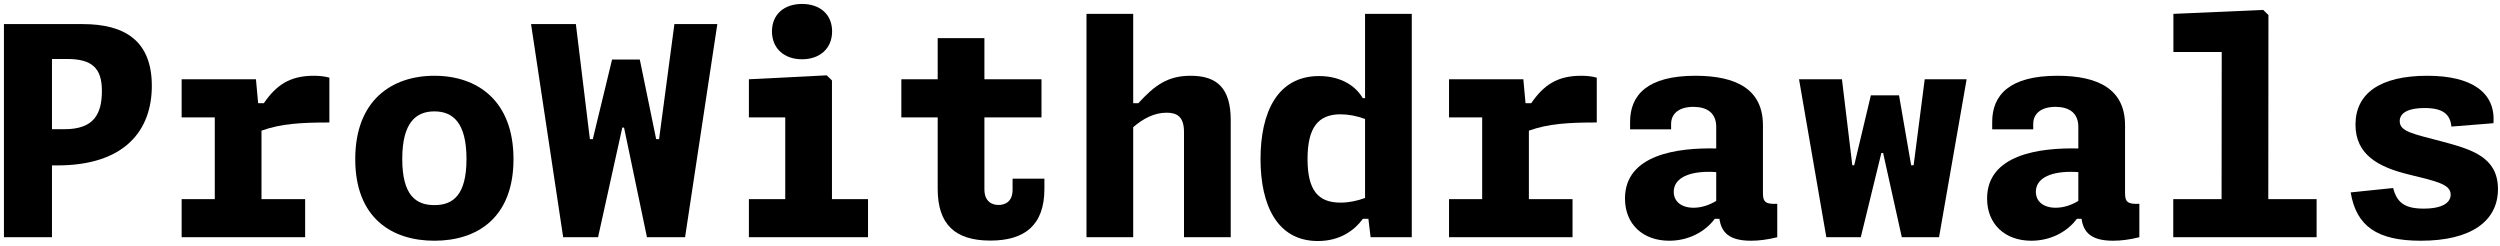 <svg width="274" height="27" viewBox="0 0 274 27" fill="none" xmlns="http://www.w3.org/2000/svg">
<path d="M266.033 8.304C270.913 8.304 273.537 10.144 273.281 13.504L268.673 13.872C268.545 12.512 267.729 11.84 265.729 11.84C263.937 11.84 263.009 12.368 263.009 13.28C263.009 14.432 264.497 14.672 267.569 15.488C270.801 16.352 273.777 17.168 273.777 20.72C273.777 24.256 270.801 26.384 265.329 26.384C260.561 26.384 258.257 24.816 257.633 21.088L262.289 20.608C262.705 22.208 263.553 22.864 265.633 22.864C267.809 22.864 268.593 22.144 268.593 21.328C268.593 20.192 267.057 19.872 263.985 19.12C260.689 18.32 258.161 16.96 258.161 13.664C258.161 10.256 260.833 8.304 266.033 8.304Z" fill="black"/>
<path d="M238.189 26V21.824H243.485L243.501 5.696H238.205V1.52L248.045 1.088L248.621 1.648L248.605 21.824H253.901V26H238.189Z" fill="black"/>
<path d="M225.497 8.304C229.993 8.304 232.905 9.792 232.905 13.728V21.152C232.905 22.128 233.177 22.4 234.473 22.336V26C233.433 26.256 232.489 26.384 231.593 26.384C229.129 26.384 228.345 25.408 228.137 23.984H227.625C226.553 25.424 224.729 26.384 222.633 26.384C219.753 26.384 217.785 24.576 217.785 21.76C217.785 16.912 223.577 16.176 227.785 16.272V13.92C227.785 12.352 226.761 11.728 225.321 11.712C223.785 11.696 222.841 12.4 222.841 13.584V14.176H218.345V13.36C218.345 10.384 220.281 8.304 225.497 8.304ZM223.129 21.024C223.129 22.08 223.961 22.768 225.305 22.768C226.169 22.768 227.033 22.48 227.785 22.016V18.864C227.529 18.848 227.273 18.832 226.985 18.832C224.441 18.832 223.129 19.696 223.129 21.024Z" fill="black"/>
<path d="M197.174 8.688H201.878L203.014 18.112H203.222L205.046 10.448H208.134L209.462 18.112H209.734L210.95 8.688H215.542L212.518 26H208.438L206.39 16.768H206.198L203.942 26H200.166L197.174 8.688Z" fill="black"/>
<path d="M185.81 8.304C190.306 8.304 193.218 9.792 193.218 13.728V21.152C193.218 22.128 193.49 22.4 194.786 22.336V26C193.746 26.256 192.802 26.384 191.906 26.384C189.442 26.384 188.658 25.408 188.45 23.984H187.938C186.866 25.424 185.042 26.384 182.946 26.384C180.066 26.384 178.098 24.576 178.098 21.76C178.098 16.912 183.89 16.176 188.098 16.272V13.92C188.098 12.352 187.074 11.728 185.634 11.712C184.098 11.696 183.154 12.4 183.154 13.584V14.176H178.658V13.36C178.658 10.384 180.594 8.304 185.81 8.304ZM183.442 21.024C183.442 22.08 184.274 22.768 185.618 22.768C186.482 22.768 187.346 22.48 188.098 22.016V18.864C187.842 18.848 187.586 18.832 187.298 18.832C184.754 18.832 183.442 19.696 183.442 21.024Z" fill="black"/>
<path d="M166.958 8.688L167.198 11.312H167.822C169.182 9.328 170.67 8.304 173.294 8.304C173.95 8.304 174.478 8.368 175.006 8.512V13.424C171.902 13.424 169.694 13.552 167.566 14.32V21.824H172.35V26H158.814V21.824H162.446V12.864H158.814V8.688H166.958Z" fill="black"/>
<path d="M138.154 17.424C138.154 12.352 139.978 8.336 144.57 8.336C147.018 8.336 148.618 9.472 149.354 10.752H149.61V1.52H154.73V26H150.218L149.978 23.984H149.37C148.442 25.248 146.874 26.416 144.442 26.416C139.978 26.416 138.154 22.496 138.154 17.424ZM143.306 17.424C143.306 20.848 144.458 22.208 146.922 22.208C147.818 22.208 148.762 22.016 149.61 21.696V13.04C148.714 12.704 147.77 12.528 146.922 12.528C144.458 12.528 143.306 14 143.306 17.424Z" fill="black"/>
<path d="M124.199 26H119.079V1.52H124.199V11.312H124.759C126.551 9.36 127.959 8.304 130.503 8.304C133.447 8.304 134.887 9.728 134.887 13.168V26H129.767V14.48C129.767 12.816 129.031 12.352 127.863 12.352C126.503 12.352 125.303 12.992 124.199 13.936V26Z" fill="black"/>
<path d="M102.771 20.704V12.864H98.787V8.688H102.771V4.176H107.891V8.688H114.147V12.864H107.891V20.752C107.891 22.064 108.691 22.464 109.443 22.464C110.131 22.464 110.979 22.128 110.979 20.8V19.584H114.467V20.704C114.467 24.704 112.275 26.368 108.547 26.368C104.691 26.368 102.771 24.608 102.771 20.704Z" fill="black"/>
<path d="M82.079 26V21.824H86.063V12.864H82.079V8.688L90.607 8.256L91.183 8.816V21.824H95.135V26H82.079ZM84.607 3.44C84.607 1.584 85.935 0.432 87.903 0.432C89.871 0.432 91.199 1.584 91.199 3.44C91.199 5.296 89.871 6.496 87.903 6.496C85.935 6.496 84.607 5.296 84.607 3.44Z" fill="black"/>
<path d="M58.203 2.64H63.115L64.651 15.248H64.971L67.083 6.528H70.123L71.915 15.248H72.235L73.915 2.64H78.619L75.083 26H70.907L68.395 13.984H68.203L65.547 26H61.723L58.203 2.64Z" fill="black"/>
<path d="M56.279 17.44C56.279 23.856 52.312 26.384 47.608 26.384C42.904 26.384 38.935 23.856 38.935 17.44C38.935 11.024 42.904 8.304 47.608 8.304C52.312 8.304 56.279 11.024 56.279 17.44ZM44.087 17.424C44.087 21.44 45.608 22.48 47.608 22.48C49.608 22.48 51.127 21.44 51.127 17.424C51.127 13.408 49.608 12.208 47.608 12.208C45.608 12.208 44.087 13.408 44.087 17.424Z" fill="black"/>
<path d="M28.052 8.688L28.292 11.312H28.916C30.276 9.328 31.764 8.304 34.388 8.304C35.044 8.304 35.572 8.368 36.1 8.512V13.424C32.996 13.424 30.788 13.552 28.66 14.32V21.824H33.444V26H19.908V21.824H23.54V12.864H19.908V8.688H28.052Z" fill="black"/>
<path d="M5.696 26H0.432V2.64H9.056C13.728 2.64 16.64 4.512 16.64 9.408C16.64 14.304 13.664 18.128 6.288 18.128H5.696V26ZM5.696 14.16H7.088C10.336 14.16 11.168 12.432 11.168 9.952C11.168 7.456 10.08 6.464 7.344 6.464H5.696V14.16Z" fill="black"/>
</svg>